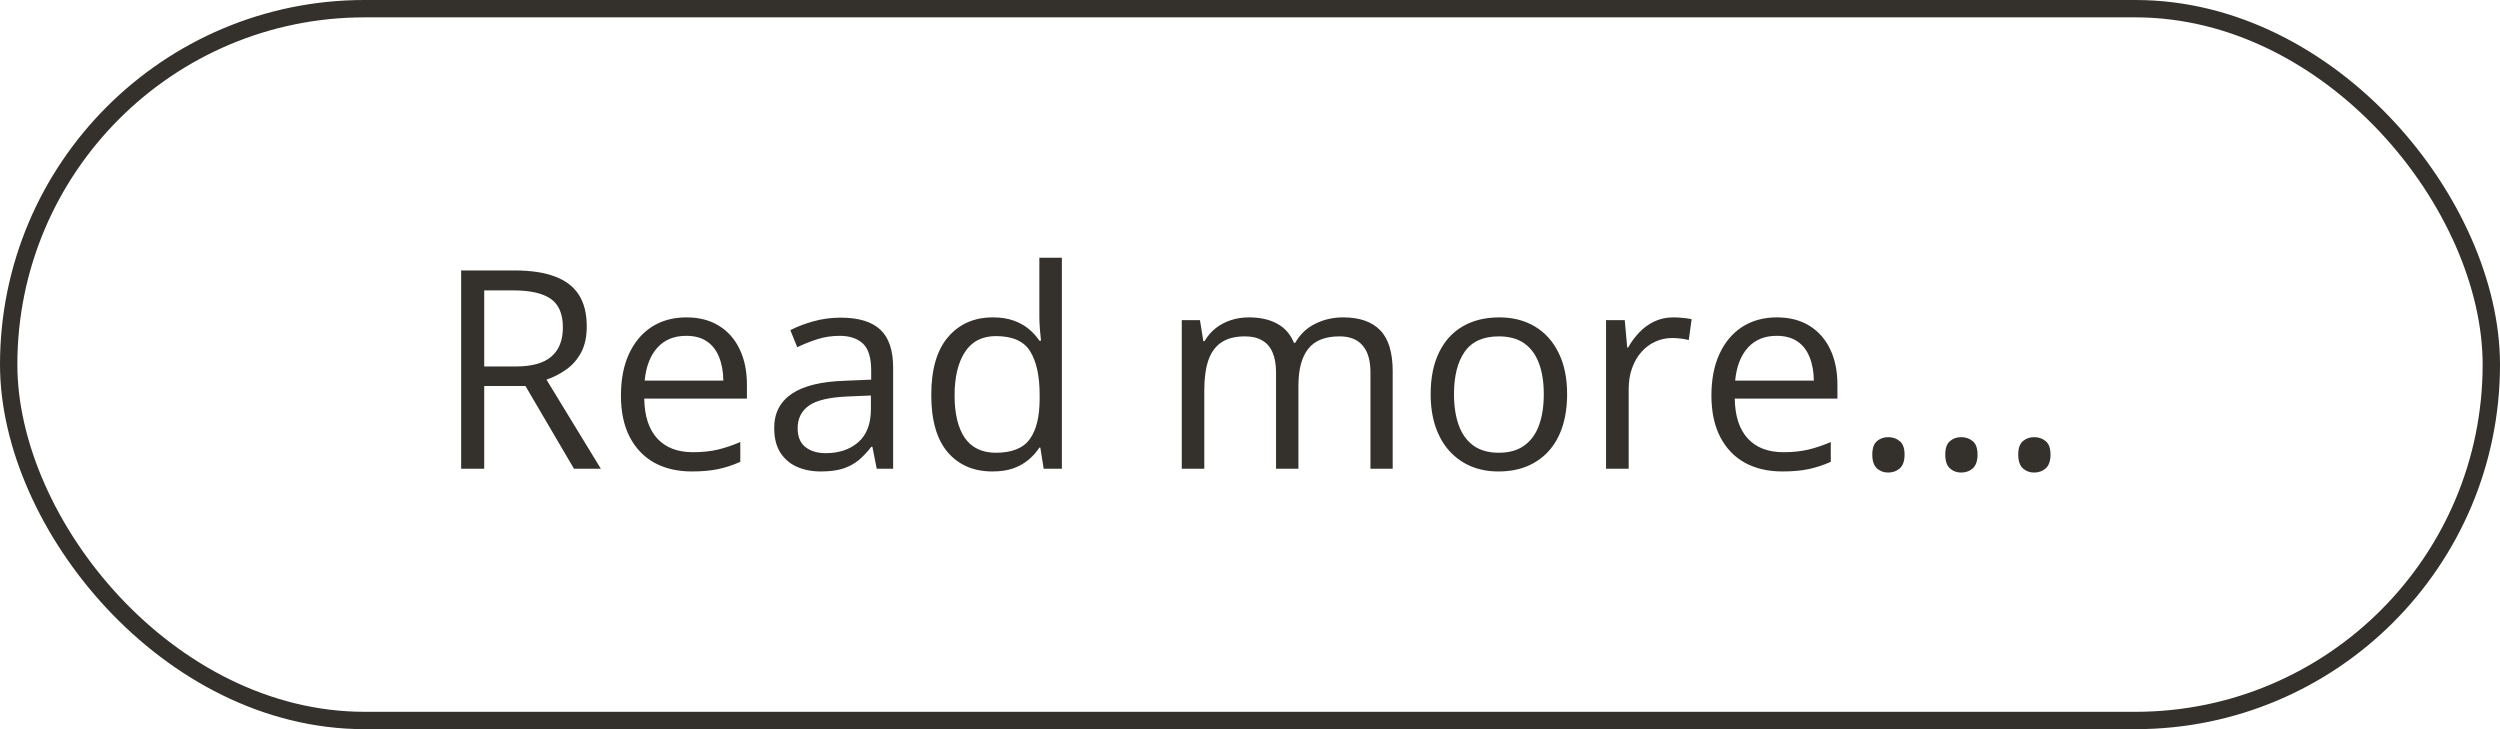 <svg width="144" height="42" viewBox="0 0 144 42" fill="none" xmlns="http://www.w3.org/2000/svg">
<rect x="0.5" y="0.5" width="143" height="41" rx="20.5" stroke="#34312D"/>
<path d="M29.648 15.578C30.586 15.578 31.359 15.695 31.969 15.93C32.583 16.159 33.042 16.51 33.344 16.984C33.646 17.458 33.797 18.062 33.797 18.797C33.797 19.401 33.688 19.906 33.469 20.312C33.25 20.713 32.964 21.039 32.609 21.289C32.255 21.539 31.878 21.732 31.477 21.867L34.609 27H33.062L30.266 22.234H27.891V27H26.562V15.578H29.648ZM29.57 16.727H27.891V21.109H29.703C30.635 21.109 31.32 20.919 31.758 20.539C32.2 20.159 32.422 19.599 32.422 18.859C32.422 18.083 32.188 17.534 31.719 17.211C31.255 16.888 30.539 16.727 29.57 16.727ZM39.539 18.281C40.268 18.281 40.893 18.443 41.414 18.766C41.935 19.088 42.333 19.542 42.609 20.125C42.885 20.703 43.023 21.38 43.023 22.156V22.961H37.109C37.125 23.966 37.375 24.732 37.859 25.258C38.344 25.784 39.026 26.047 39.906 26.047C40.448 26.047 40.927 25.997 41.344 25.898C41.76 25.799 42.193 25.654 42.641 25.461V26.602C42.208 26.794 41.779 26.935 41.352 27.023C40.93 27.112 40.43 27.156 39.852 27.156C39.029 27.156 38.31 26.99 37.695 26.656C37.086 26.318 36.612 25.823 36.273 25.172C35.935 24.521 35.766 23.724 35.766 22.781C35.766 21.859 35.919 21.062 36.227 20.391C36.539 19.713 36.977 19.193 37.539 18.828C38.107 18.463 38.773 18.281 39.539 18.281ZM39.523 19.344C38.831 19.344 38.279 19.57 37.867 20.023C37.456 20.477 37.211 21.109 37.133 21.922H41.664C41.659 21.412 41.578 20.963 41.422 20.578C41.271 20.188 41.039 19.885 40.727 19.672C40.414 19.453 40.013 19.344 39.523 19.344ZM48.43 18.297C49.45 18.297 50.208 18.526 50.703 18.984C51.198 19.443 51.445 20.174 51.445 21.18V27H50.5L50.25 25.734H50.188C49.948 26.047 49.698 26.31 49.438 26.523C49.177 26.732 48.875 26.891 48.531 27C48.193 27.104 47.776 27.156 47.281 27.156C46.76 27.156 46.297 27.065 45.891 26.883C45.49 26.701 45.172 26.424 44.938 26.055C44.708 25.685 44.594 25.216 44.594 24.648C44.594 23.794 44.932 23.138 45.609 22.68C46.286 22.221 47.318 21.971 48.703 21.93L50.18 21.867V21.344C50.18 20.604 50.021 20.086 49.703 19.789C49.385 19.492 48.938 19.344 48.359 19.344C47.911 19.344 47.484 19.409 47.078 19.539C46.672 19.669 46.286 19.823 45.922 20L45.523 19.016C45.909 18.818 46.352 18.648 46.852 18.508C47.352 18.367 47.878 18.297 48.43 18.297ZM50.164 22.781L48.859 22.836C47.792 22.878 47.039 23.052 46.602 23.359C46.164 23.667 45.945 24.102 45.945 24.664C45.945 25.154 46.094 25.516 46.391 25.75C46.688 25.984 47.081 26.102 47.57 26.102C48.331 26.102 48.953 25.891 49.438 25.469C49.922 25.047 50.164 24.414 50.164 23.57V22.781ZM57.164 27.156C56.081 27.156 55.221 26.787 54.586 26.047C53.956 25.307 53.641 24.208 53.641 22.75C53.641 21.276 53.964 20.164 54.609 19.414C55.255 18.659 56.115 18.281 57.188 18.281C57.641 18.281 58.036 18.341 58.375 18.461C58.714 18.581 59.005 18.742 59.25 18.945C59.495 19.143 59.7 19.37 59.867 19.625H59.961C59.94 19.463 59.919 19.242 59.898 18.961C59.878 18.68 59.867 18.451 59.867 18.273V14.844H61.164V27H60.117L59.922 25.781H59.867C59.706 26.037 59.5 26.268 59.25 26.477C59.005 26.685 58.711 26.852 58.367 26.977C58.029 27.096 57.628 27.156 57.164 27.156ZM57.367 26.078C58.284 26.078 58.932 25.818 59.312 25.297C59.693 24.776 59.883 24.003 59.883 22.977V22.742C59.883 21.654 59.7 20.818 59.336 20.234C58.977 19.651 58.32 19.359 57.367 19.359C56.57 19.359 55.974 19.667 55.578 20.281C55.182 20.891 54.984 21.724 54.984 22.781C54.984 23.833 55.18 24.646 55.57 25.219C55.966 25.792 56.565 26.078 57.367 26.078ZM77.367 18.281C78.31 18.281 79.021 18.529 79.5 19.023C79.979 19.513 80.219 20.302 80.219 21.391V27H78.938V21.453C78.938 20.76 78.787 20.242 78.484 19.898C78.188 19.549 77.745 19.375 77.156 19.375C76.328 19.375 75.727 19.615 75.352 20.094C74.977 20.573 74.789 21.279 74.789 22.211V27H73.5V21.453C73.5 20.99 73.432 20.604 73.297 20.297C73.167 19.99 72.969 19.76 72.703 19.609C72.443 19.453 72.112 19.375 71.711 19.375C71.143 19.375 70.688 19.492 70.344 19.727C70 19.961 69.75 20.31 69.594 20.773C69.443 21.232 69.367 21.797 69.367 22.469V27H68.07V18.438H69.117L69.312 19.648H69.383C69.555 19.352 69.771 19.102 70.031 18.898C70.292 18.695 70.583 18.542 70.906 18.438C71.229 18.333 71.573 18.281 71.938 18.281C72.588 18.281 73.133 18.404 73.57 18.648C74.013 18.888 74.333 19.255 74.531 19.75H74.602C74.883 19.255 75.268 18.888 75.758 18.648C76.247 18.404 76.784 18.281 77.367 18.281ZM90.266 22.703C90.266 23.406 90.174 24.034 89.992 24.586C89.81 25.138 89.547 25.604 89.203 25.984C88.859 26.365 88.443 26.656 87.953 26.859C87.469 27.057 86.919 27.156 86.305 27.156C85.732 27.156 85.206 27.057 84.727 26.859C84.253 26.656 83.841 26.365 83.492 25.984C83.148 25.604 82.88 25.138 82.688 24.586C82.5 24.034 82.406 23.406 82.406 22.703C82.406 21.766 82.565 20.969 82.883 20.312C83.201 19.651 83.654 19.148 84.242 18.805C84.836 18.456 85.542 18.281 86.359 18.281C87.141 18.281 87.823 18.456 88.406 18.805C88.995 19.154 89.451 19.659 89.773 20.32C90.102 20.977 90.266 21.771 90.266 22.703ZM83.75 22.703C83.75 23.391 83.841 23.987 84.023 24.492C84.206 24.997 84.487 25.388 84.867 25.664C85.247 25.94 85.737 26.078 86.336 26.078C86.93 26.078 87.417 25.94 87.797 25.664C88.182 25.388 88.466 24.997 88.648 24.492C88.831 23.987 88.922 23.391 88.922 22.703C88.922 22.021 88.831 21.432 88.648 20.938C88.466 20.438 88.185 20.052 87.805 19.781C87.424 19.51 86.932 19.375 86.328 19.375C85.438 19.375 84.784 19.669 84.367 20.258C83.956 20.846 83.75 21.662 83.75 22.703ZM96.398 18.281C96.57 18.281 96.75 18.292 96.938 18.312C97.125 18.328 97.292 18.352 97.438 18.383L97.273 19.586C97.133 19.549 96.977 19.521 96.805 19.5C96.633 19.479 96.471 19.469 96.32 19.469C95.977 19.469 95.651 19.539 95.344 19.68C95.042 19.815 94.776 20.013 94.547 20.273C94.318 20.529 94.138 20.838 94.008 21.203C93.878 21.562 93.812 21.963 93.812 22.406V27H92.508V18.438H93.586L93.727 20.016H93.781C93.958 19.698 94.172 19.409 94.422 19.148C94.672 18.883 94.961 18.672 95.289 18.516C95.622 18.359 95.992 18.281 96.398 18.281ZM102.352 18.281C103.081 18.281 103.706 18.443 104.227 18.766C104.747 19.088 105.146 19.542 105.422 20.125C105.698 20.703 105.836 21.38 105.836 22.156V22.961H99.922C99.938 23.966 100.188 24.732 100.672 25.258C101.156 25.784 101.839 26.047 102.719 26.047C103.26 26.047 103.74 25.997 104.156 25.898C104.573 25.799 105.005 25.654 105.453 25.461V26.602C105.021 26.794 104.591 26.935 104.164 27.023C103.742 27.112 103.242 27.156 102.664 27.156C101.841 27.156 101.122 26.99 100.508 26.656C99.898 26.318 99.424 25.823 99.086 25.172C98.747 24.521 98.578 23.724 98.578 22.781C98.578 21.859 98.732 21.062 99.039 20.391C99.352 19.713 99.789 19.193 100.352 18.828C100.919 18.463 101.586 18.281 102.352 18.281ZM102.336 19.344C101.643 19.344 101.091 19.57 100.68 20.023C100.268 20.477 100.023 21.109 99.945 21.922H104.477C104.471 21.412 104.391 20.963 104.234 20.578C104.083 20.188 103.852 19.885 103.539 19.672C103.227 19.453 102.826 19.344 102.336 19.344ZM107.844 26.188C107.844 25.823 107.932 25.565 108.109 25.414C108.286 25.258 108.503 25.18 108.758 25.18C109.023 25.18 109.247 25.258 109.43 25.414C109.612 25.565 109.703 25.823 109.703 26.188C109.703 26.547 109.612 26.81 109.43 26.977C109.247 27.138 109.023 27.219 108.758 27.219C108.503 27.219 108.286 27.138 108.109 26.977C107.932 26.81 107.844 26.547 107.844 26.188ZM112.047 26.188C112.047 25.823 112.135 25.565 112.312 25.414C112.49 25.258 112.706 25.18 112.961 25.18C113.227 25.18 113.451 25.258 113.633 25.414C113.815 25.565 113.906 25.823 113.906 26.188C113.906 26.547 113.815 26.81 113.633 26.977C113.451 27.138 113.227 27.219 112.961 27.219C112.706 27.219 112.49 27.138 112.312 26.977C112.135 26.81 112.047 26.547 112.047 26.188ZM116.25 26.188C116.25 25.823 116.339 25.565 116.516 25.414C116.693 25.258 116.909 25.18 117.164 25.18C117.43 25.18 117.654 25.258 117.836 25.414C118.018 25.565 118.109 25.823 118.109 26.188C118.109 26.547 118.018 26.81 117.836 26.977C117.654 27.138 117.43 27.219 117.164 27.219C116.909 27.219 116.693 27.138 116.516 26.977C116.339 26.81 116.25 26.547 116.25 26.188Z" fill="#34312D"/>
</svg>
